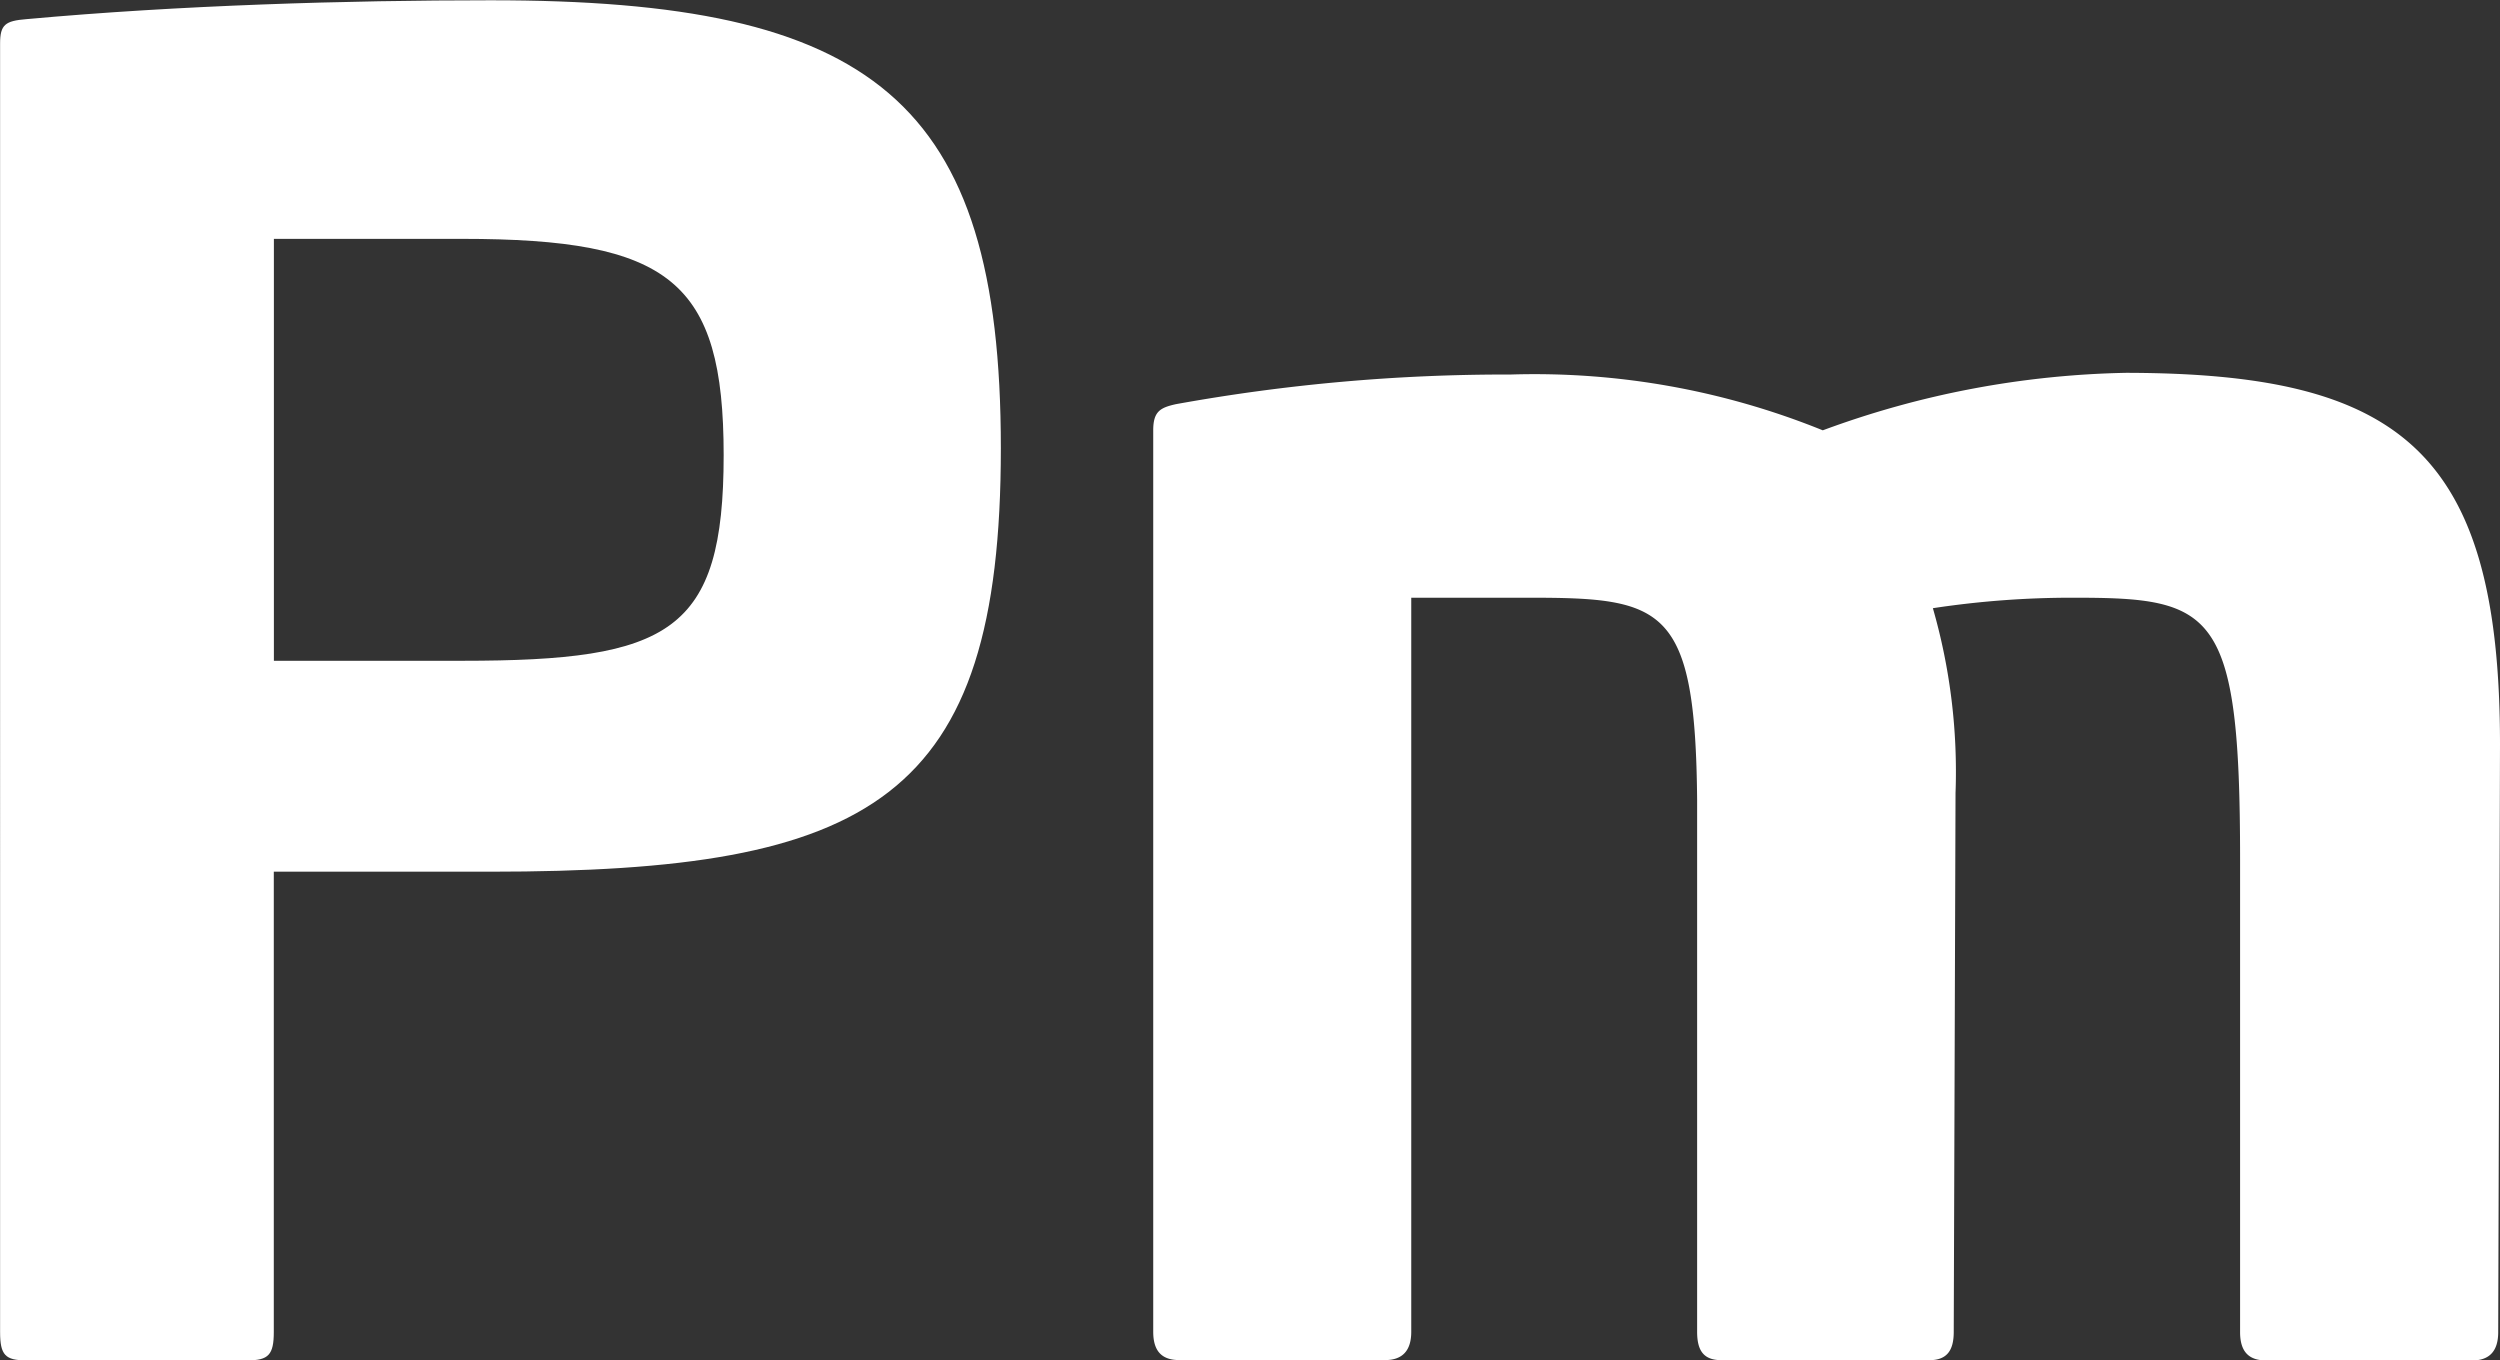 <svg xmlns="http://www.w3.org/2000/svg" width="26.48" height="14.405" viewBox="0 0 26.48 14.405"><rect x="0" y="0" width="26.48" height="14.405" fill="#333333" stroke="none"/><g transform="translate(1992.047 -3471.024)"><path d="M-1446.737,635.571c0,3.731-1.366,4.487-5.411,4.487h-2.29v4.876c0,.24-.056.3-.277.3h-2.345c-.222,0-.277-.056-.277-.3V631.286c0-.2.055-.24.277-.258,1.625-.148,3.4-.2,4.912-.2C-1448.1,630.825-1446.737,631.877-1446.737,635.571Zm-7.7-2.216v4.469h1.994c2.2,0,2.77-.3,2.77-2.179,0-1.846-.572-2.29-2.77-2.29Z" transform="translate(-534.709 2840.199)" fill="#fff"/><path d="M-1422.276,641.485l-.019,6.224c0,.2-.092.3-.277.3h-2.18c-.185,0-.277-.093-.277-.3V642.7c0-2.641-.277-2.77-1.754-2.77a9.8,9.8,0,0,0-1.5.111,6.263,6.263,0,0,1,.24,1.958l-.019,5.707c0,.2-.074.3-.259.3h-2.2c-.184,0-.259-.093-.259-.3v-5.633c-.018-2.05-.351-2.143-1.773-2.143h-1.255v7.775c0,.2-.093.3-.277.3h-2.179c-.185,0-.277-.093-.277-.3v-9.548c0-.2.074-.24.24-.277a19.6,19.6,0,0,1,3.546-.314,8.129,8.129,0,0,1,3.306.591,9.768,9.768,0,0,1,3.213-.609C-1423.347,637.552-1422.276,638.365-1422.276,641.485Z" transform="translate(-543.291 2837.425)" fill="#fff"/></g></svg>